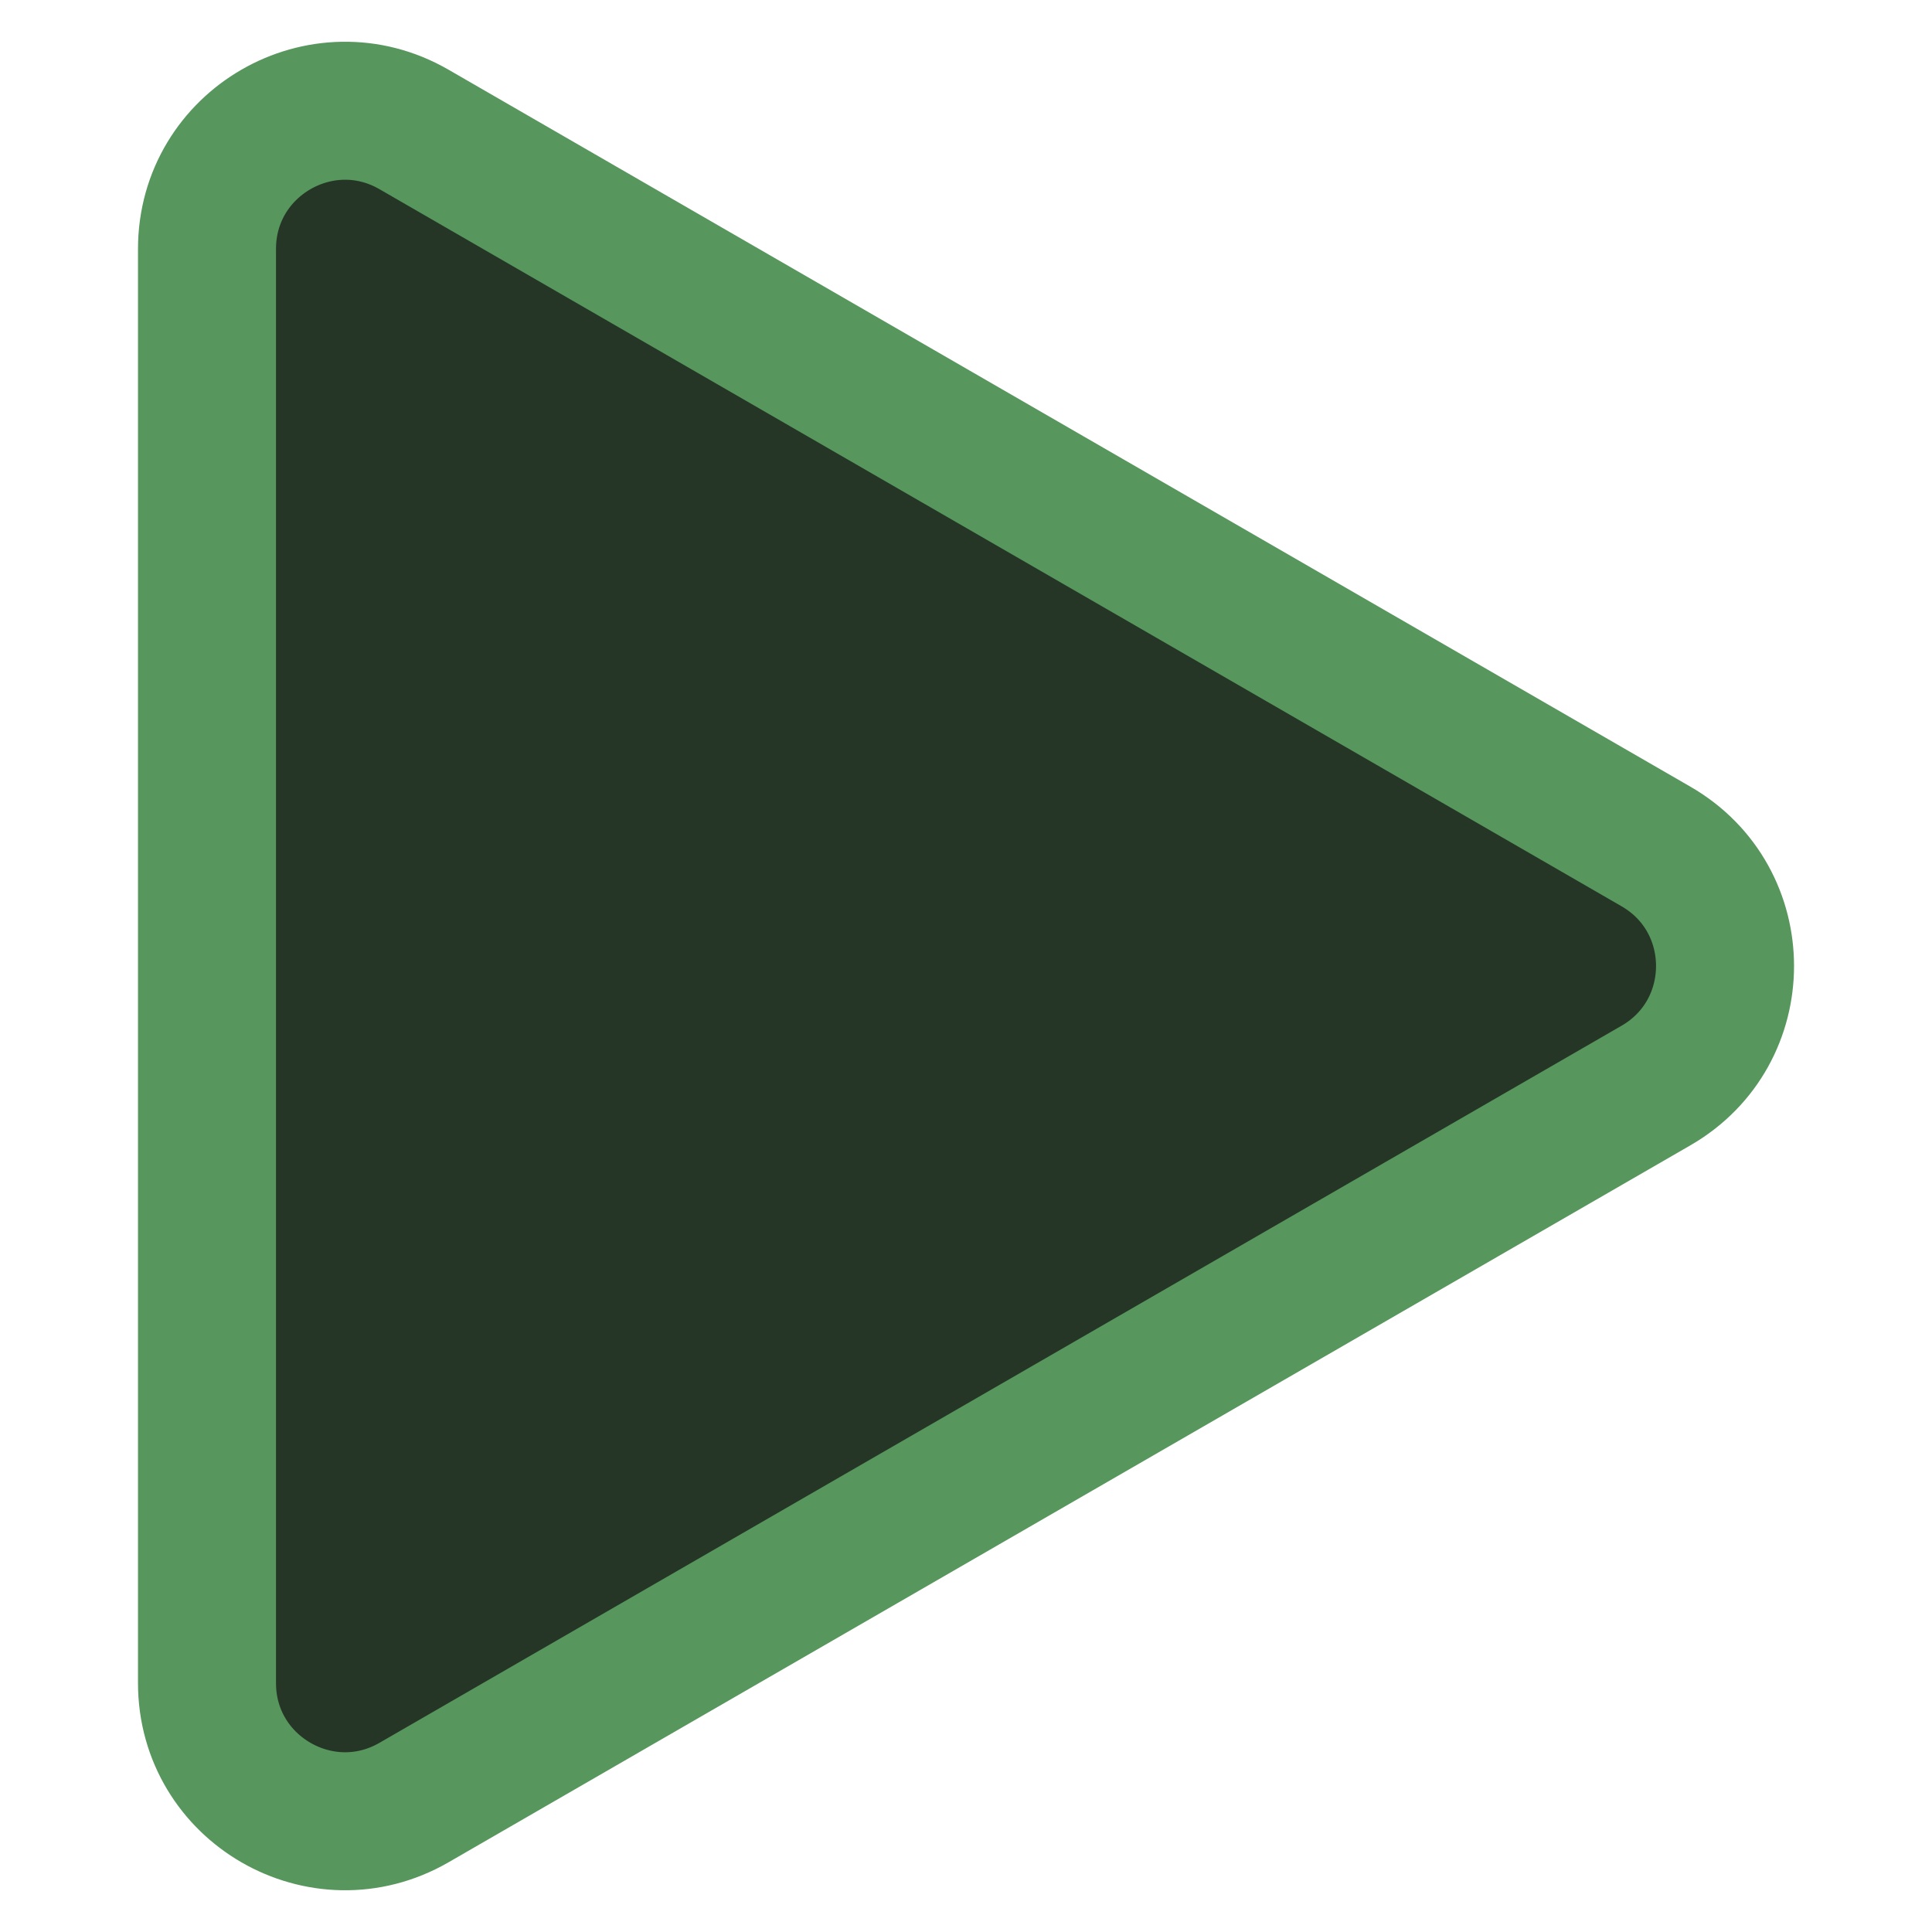 <!-- Copyright 2000-2023 JetBrains s.r.o. and contributors. Use of this source code is governed by the Apache 2.0 license. -->
<svg width="14" height="14" viewBox="0 0 14 14" fill="none" xmlns="http://www.w3.org/2000/svg">
  <path
    d="M12 6.134C12.667 6.519 12.667 7.481 12 7.866L3 13.062C2.333 13.447 1.5 12.966 1.5 12.196L1.5 1.804C1.5 1.034 2.333 0.553 3 0.938L12 6.134Z"
    fill="#253627" stroke="#57965C"/>
</svg>
